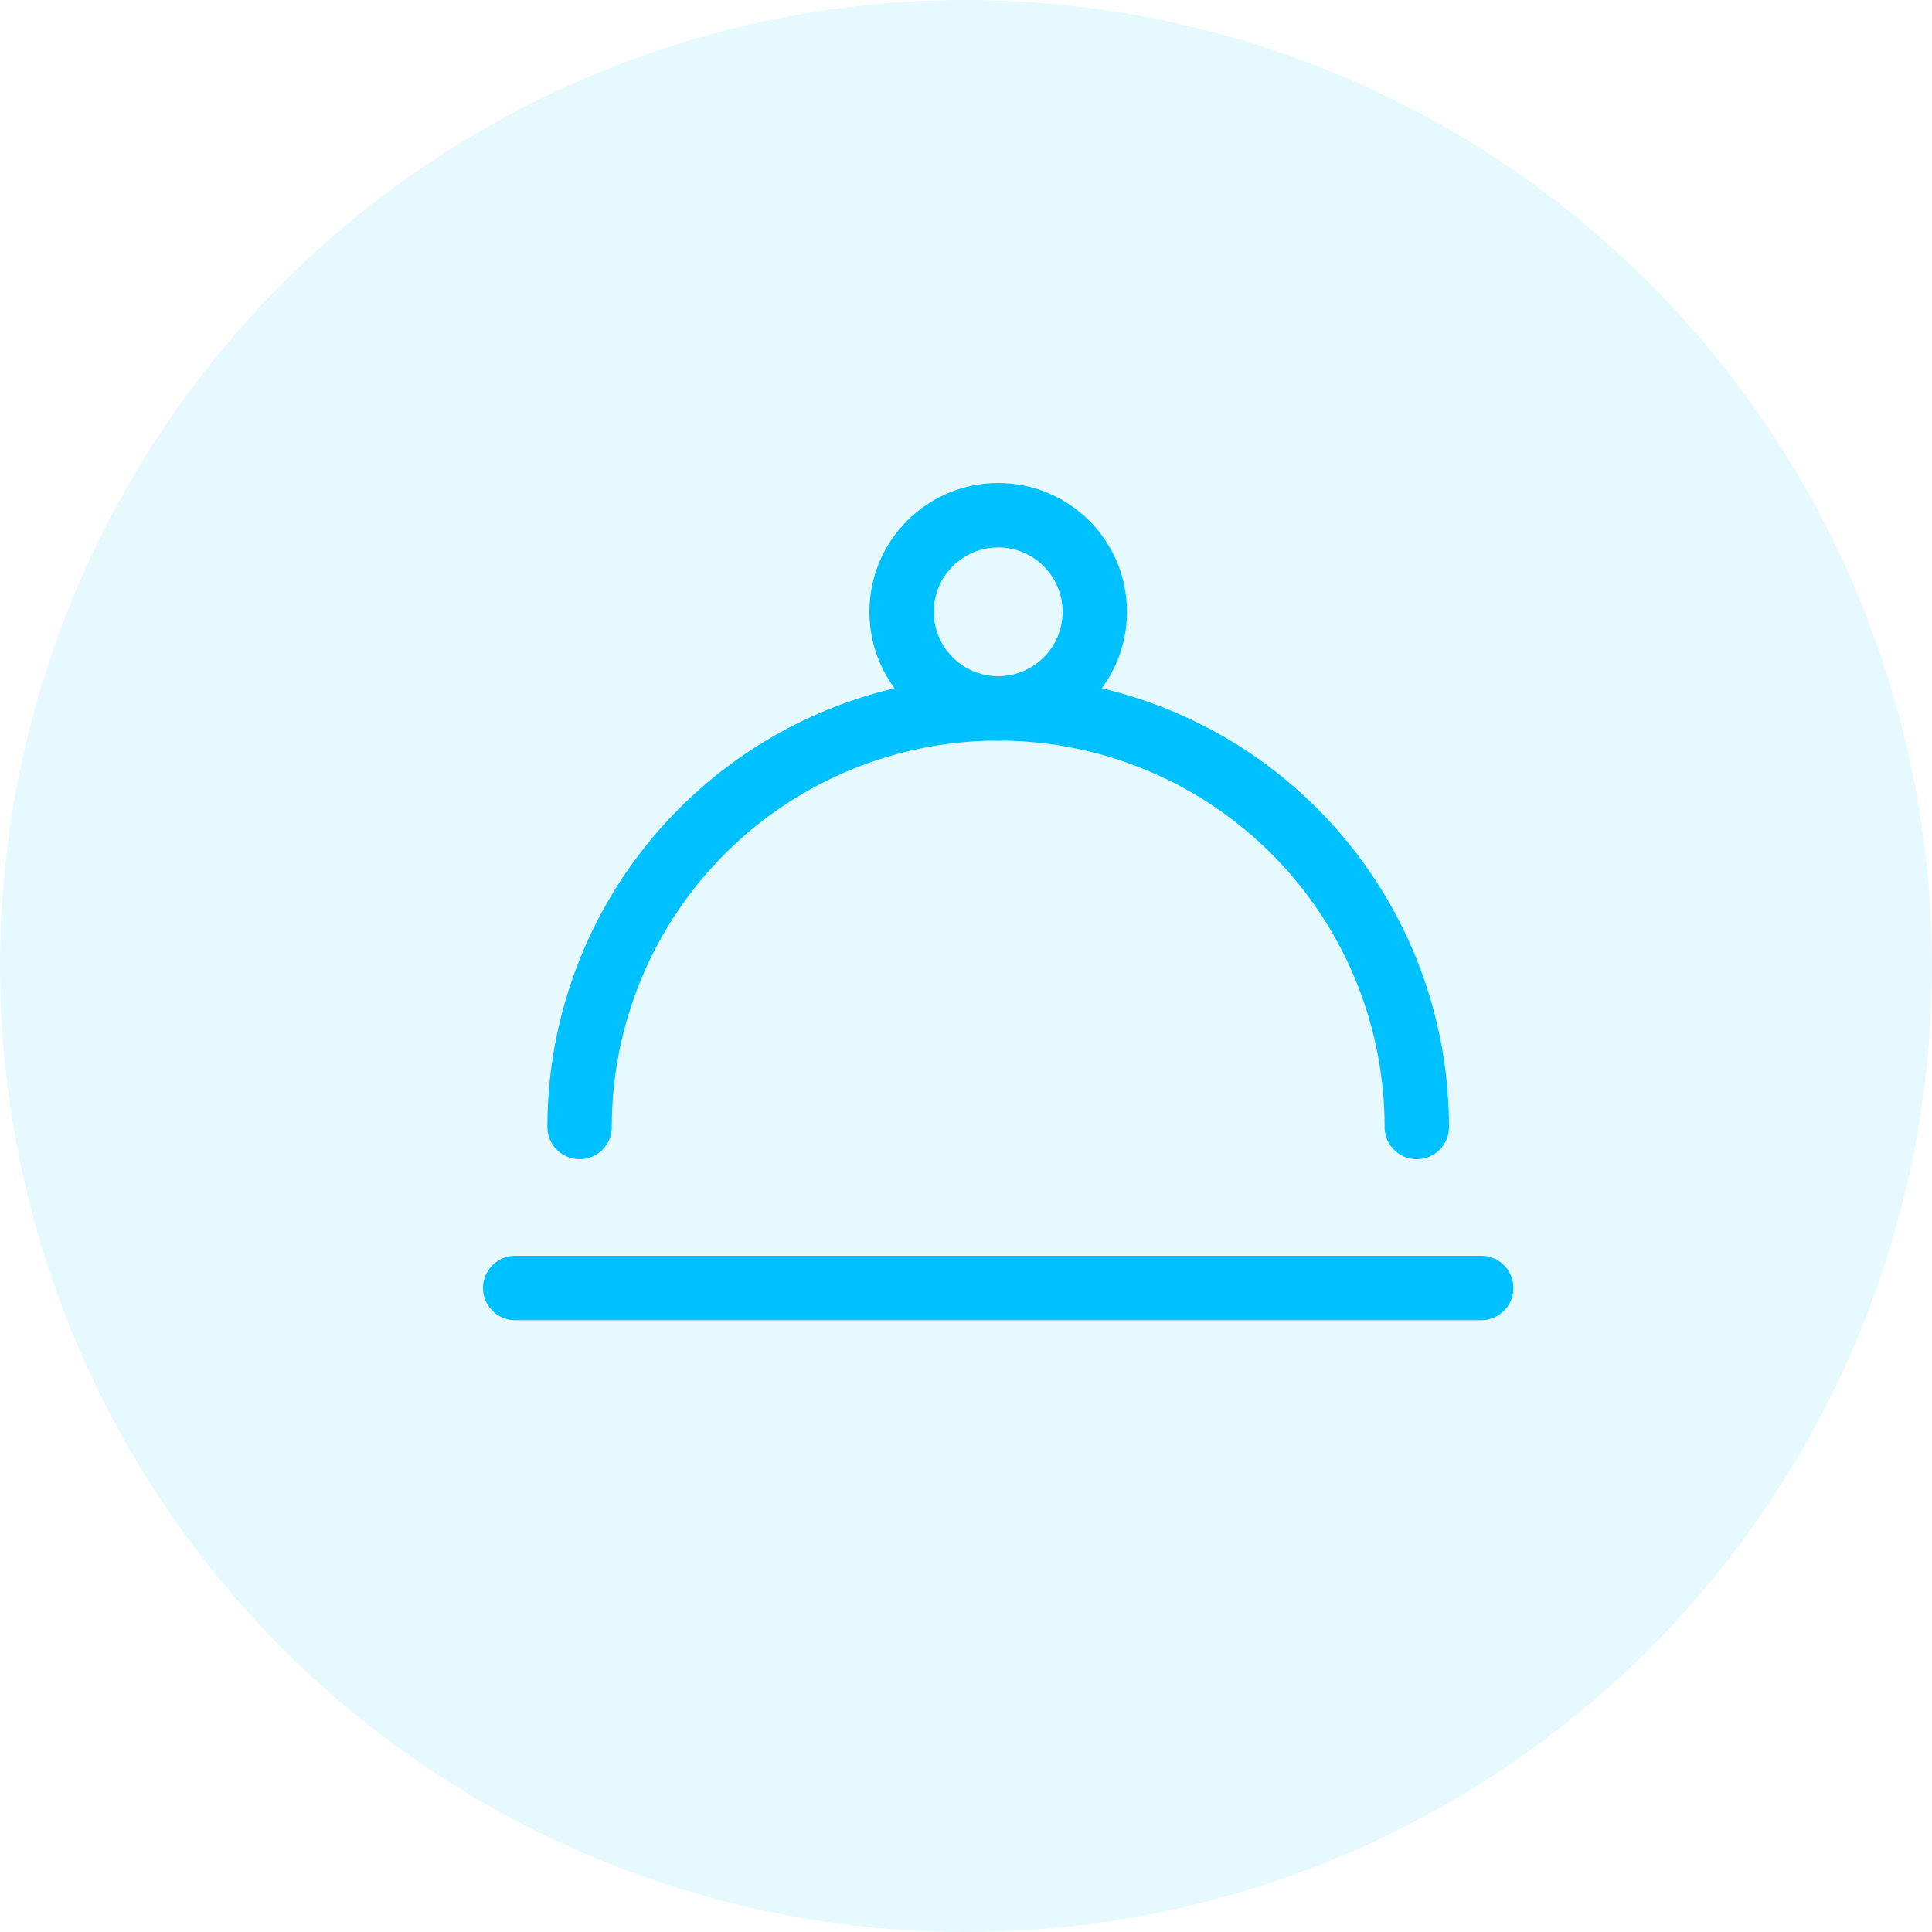 <svg xmlns="http://www.w3.org/2000/svg" width="30" height="30" viewBox="0 0 30 30"><g transform="translate(-27 -814)"><circle cx="15" cy="15" r="15" transform="translate(27 814)" fill="#00c1ff" opacity="0.1"/><g transform="translate(35 822)"><path d="M0,.5H15" transform="translate(0 11.5)" fill="none" stroke="#00c1ff" stroke-linecap="round" stroke-linejoin="round" stroke-miterlimit="10" stroke-width="1"/><path d="M0,6.5a6.5,6.5,0,0,1,13,0" transform="translate(1 3)" fill="none" stroke="#00c1ff" stroke-linecap="round" stroke-linejoin="round" stroke-miterlimit="10" stroke-width="1"/><circle cx="1.5" cy="1.5" r="1.5" transform="translate(6)" fill="none" stroke="#00c1ff" stroke-linecap="round" stroke-linejoin="round" stroke-miterlimit="10" stroke-width="1"/></g></g></svg>